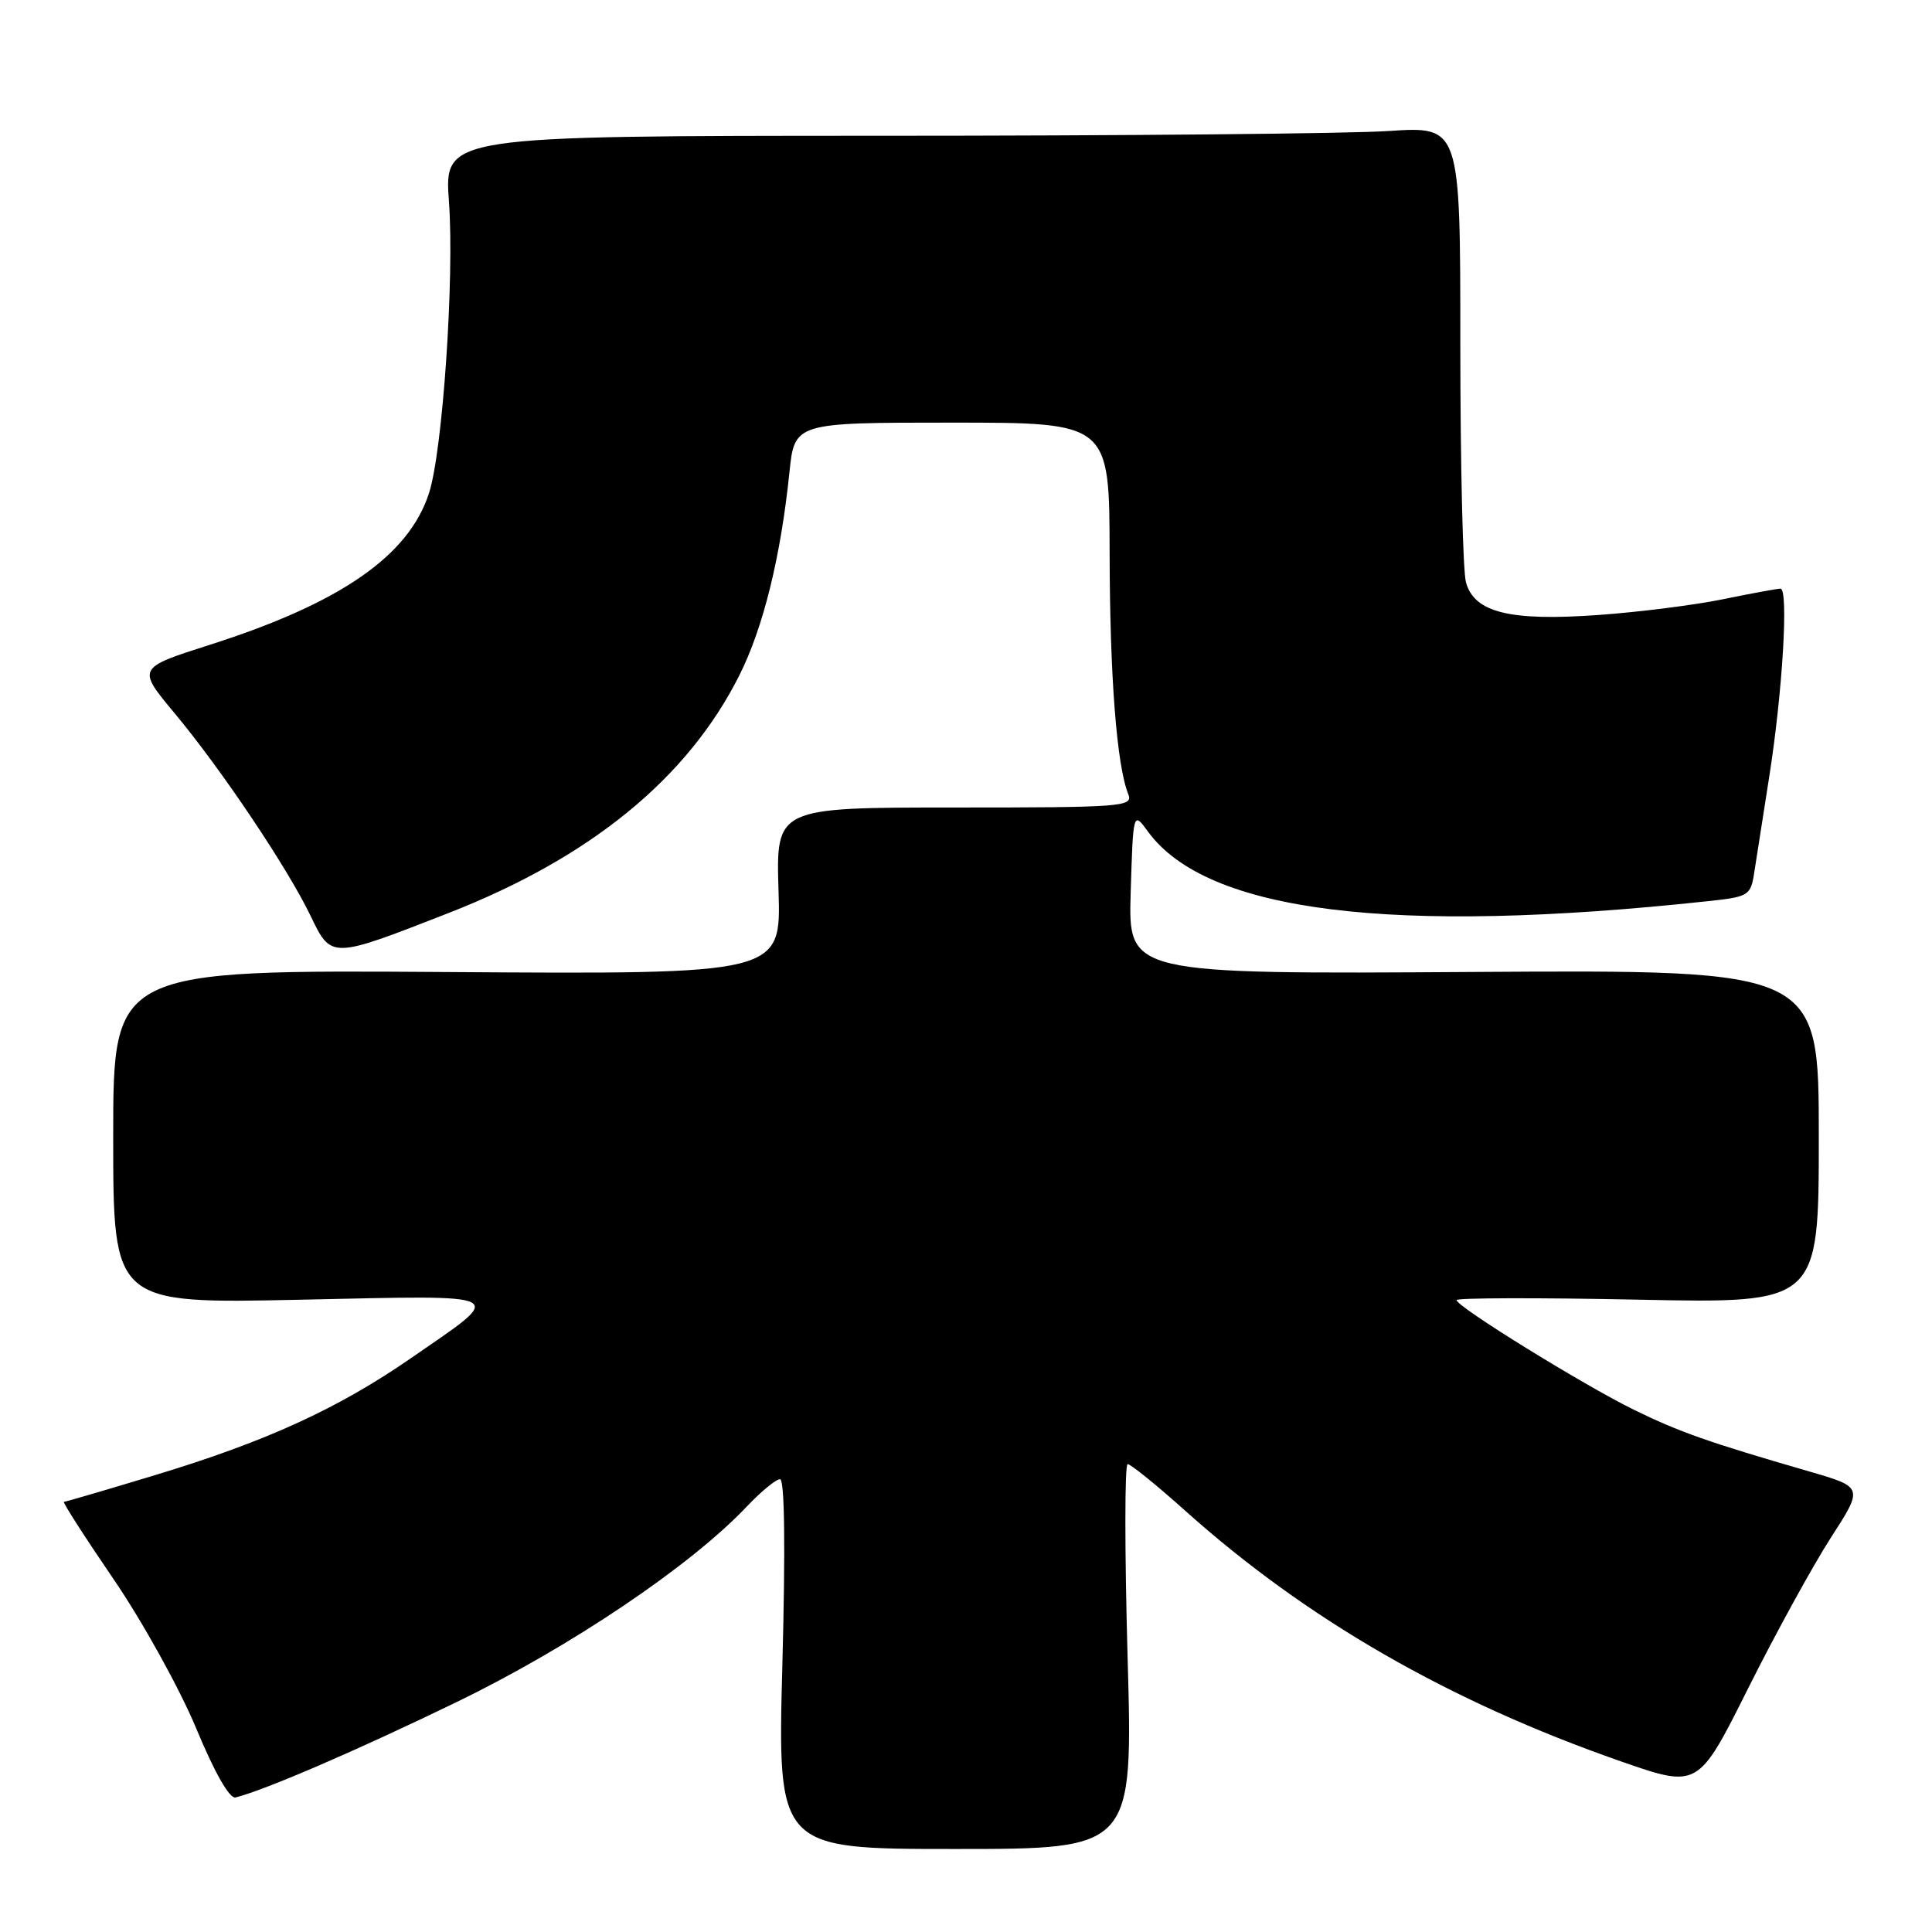 <?xml version="1.0" encoding="UTF-8" standalone="no"?>
<!DOCTYPE svg PUBLIC "-//W3C//DTD SVG 1.1//EN" "http://www.w3.org/Graphics/SVG/1.1/DTD/svg11.dtd" >
<svg xmlns="http://www.w3.org/2000/svg" xmlns:xlink="http://www.w3.org/1999/xlink" version="1.1" viewBox="0 0 256 256">
 <g >
 <path fill="currentColor"
d=" M 149.41 219.50 C 149.02 205.47 149.02 194.00 149.42 194.00 C 149.82 194.00 153.25 196.78 157.05 200.18 C 173.14 214.59 192.01 225.45 214.75 233.38 C 225.01 236.96 225.01 236.96 231.63 223.73 C 235.27 216.45 240.20 207.48 242.58 203.78 C 246.92 197.06 246.92 197.06 239.71 194.97 C 226.36 191.10 222.52 189.75 216.50 186.80 C 209.81 183.52 193.00 173.13 193.00 172.27 C 193.00 171.97 203.80 171.94 217.00 172.21 C 241.00 172.71 241.00 172.71 241.00 150.60 C 241.00 128.50 241.00 128.50 195.25 128.79 C 149.50 129.08 149.50 129.08 149.82 118.29 C 150.15 107.50 150.15 107.50 152.12 110.20 C 159.91 120.86 184.39 123.91 226.22 119.42 C 231.71 118.84 231.97 118.68 232.44 115.66 C 232.71 113.92 233.60 108.22 234.42 103.00 C 236.20 91.73 237.02 78.00 235.92 78.00 C 235.48 78.00 232.06 78.63 228.32 79.40 C 224.57 80.17 217.13 81.11 211.79 81.49 C 200.05 82.33 195.37 81.17 194.25 77.17 C 193.84 75.70 193.50 61.50 193.50 45.62 C 193.50 16.73 193.50 16.73 184.00 17.36 C 178.78 17.71 148.48 17.99 116.67 17.99 C 58.85 18.00 58.85 18.00 59.49 26.75 C 60.22 36.84 58.66 59.71 56.85 65.33 C 54.17 73.65 45.13 79.91 27.83 85.43 C 18.15 88.52 18.15 88.52 23.14 94.51 C 29.36 101.98 38.07 114.96 41.14 121.33 C 43.92 127.09 43.80 127.09 59.49 120.96 C 78.28 113.61 91.11 103.12 97.96 89.50 C 101.13 83.21 103.45 73.78 104.60 62.63 C 105.28 56.00 105.28 56.00 126.14 56.00 C 147.00 56.00 147.00 56.00 147.03 73.25 C 147.06 89.69 147.97 101.44 149.51 105.25 C 150.17 106.89 148.69 107.00 126.52 107.00 C 102.82 107.00 102.82 107.00 103.16 118.05 C 103.50 129.10 103.50 129.10 59.25 128.80 C 15.00 128.50 15.00 128.50 15.00 150.62 C 15.00 172.75 15.00 172.75 39.75 172.22 C 68.02 171.62 67.17 171.18 54.43 179.98 C 44.78 186.65 35.28 191.00 20.65 195.43 C 14.18 197.39 8.70 199.00 8.47 199.00 C 8.24 199.00 11.20 203.61 15.05 209.25 C 18.90 214.89 23.82 223.78 25.99 229.00 C 28.44 234.90 30.42 238.38 31.22 238.17 C 35.17 237.17 47.32 231.93 60.51 225.53 C 75.60 218.21 91.46 207.53 98.95 199.63 C 100.84 197.63 102.83 196.00 103.36 196.00 C 103.97 196.00 104.08 205.00 103.67 220.50 C 103.02 245.00 103.02 245.00 126.57 245.00 C 150.13 245.00 150.13 245.00 149.41 219.50 Z "/>
</g>
</svg>